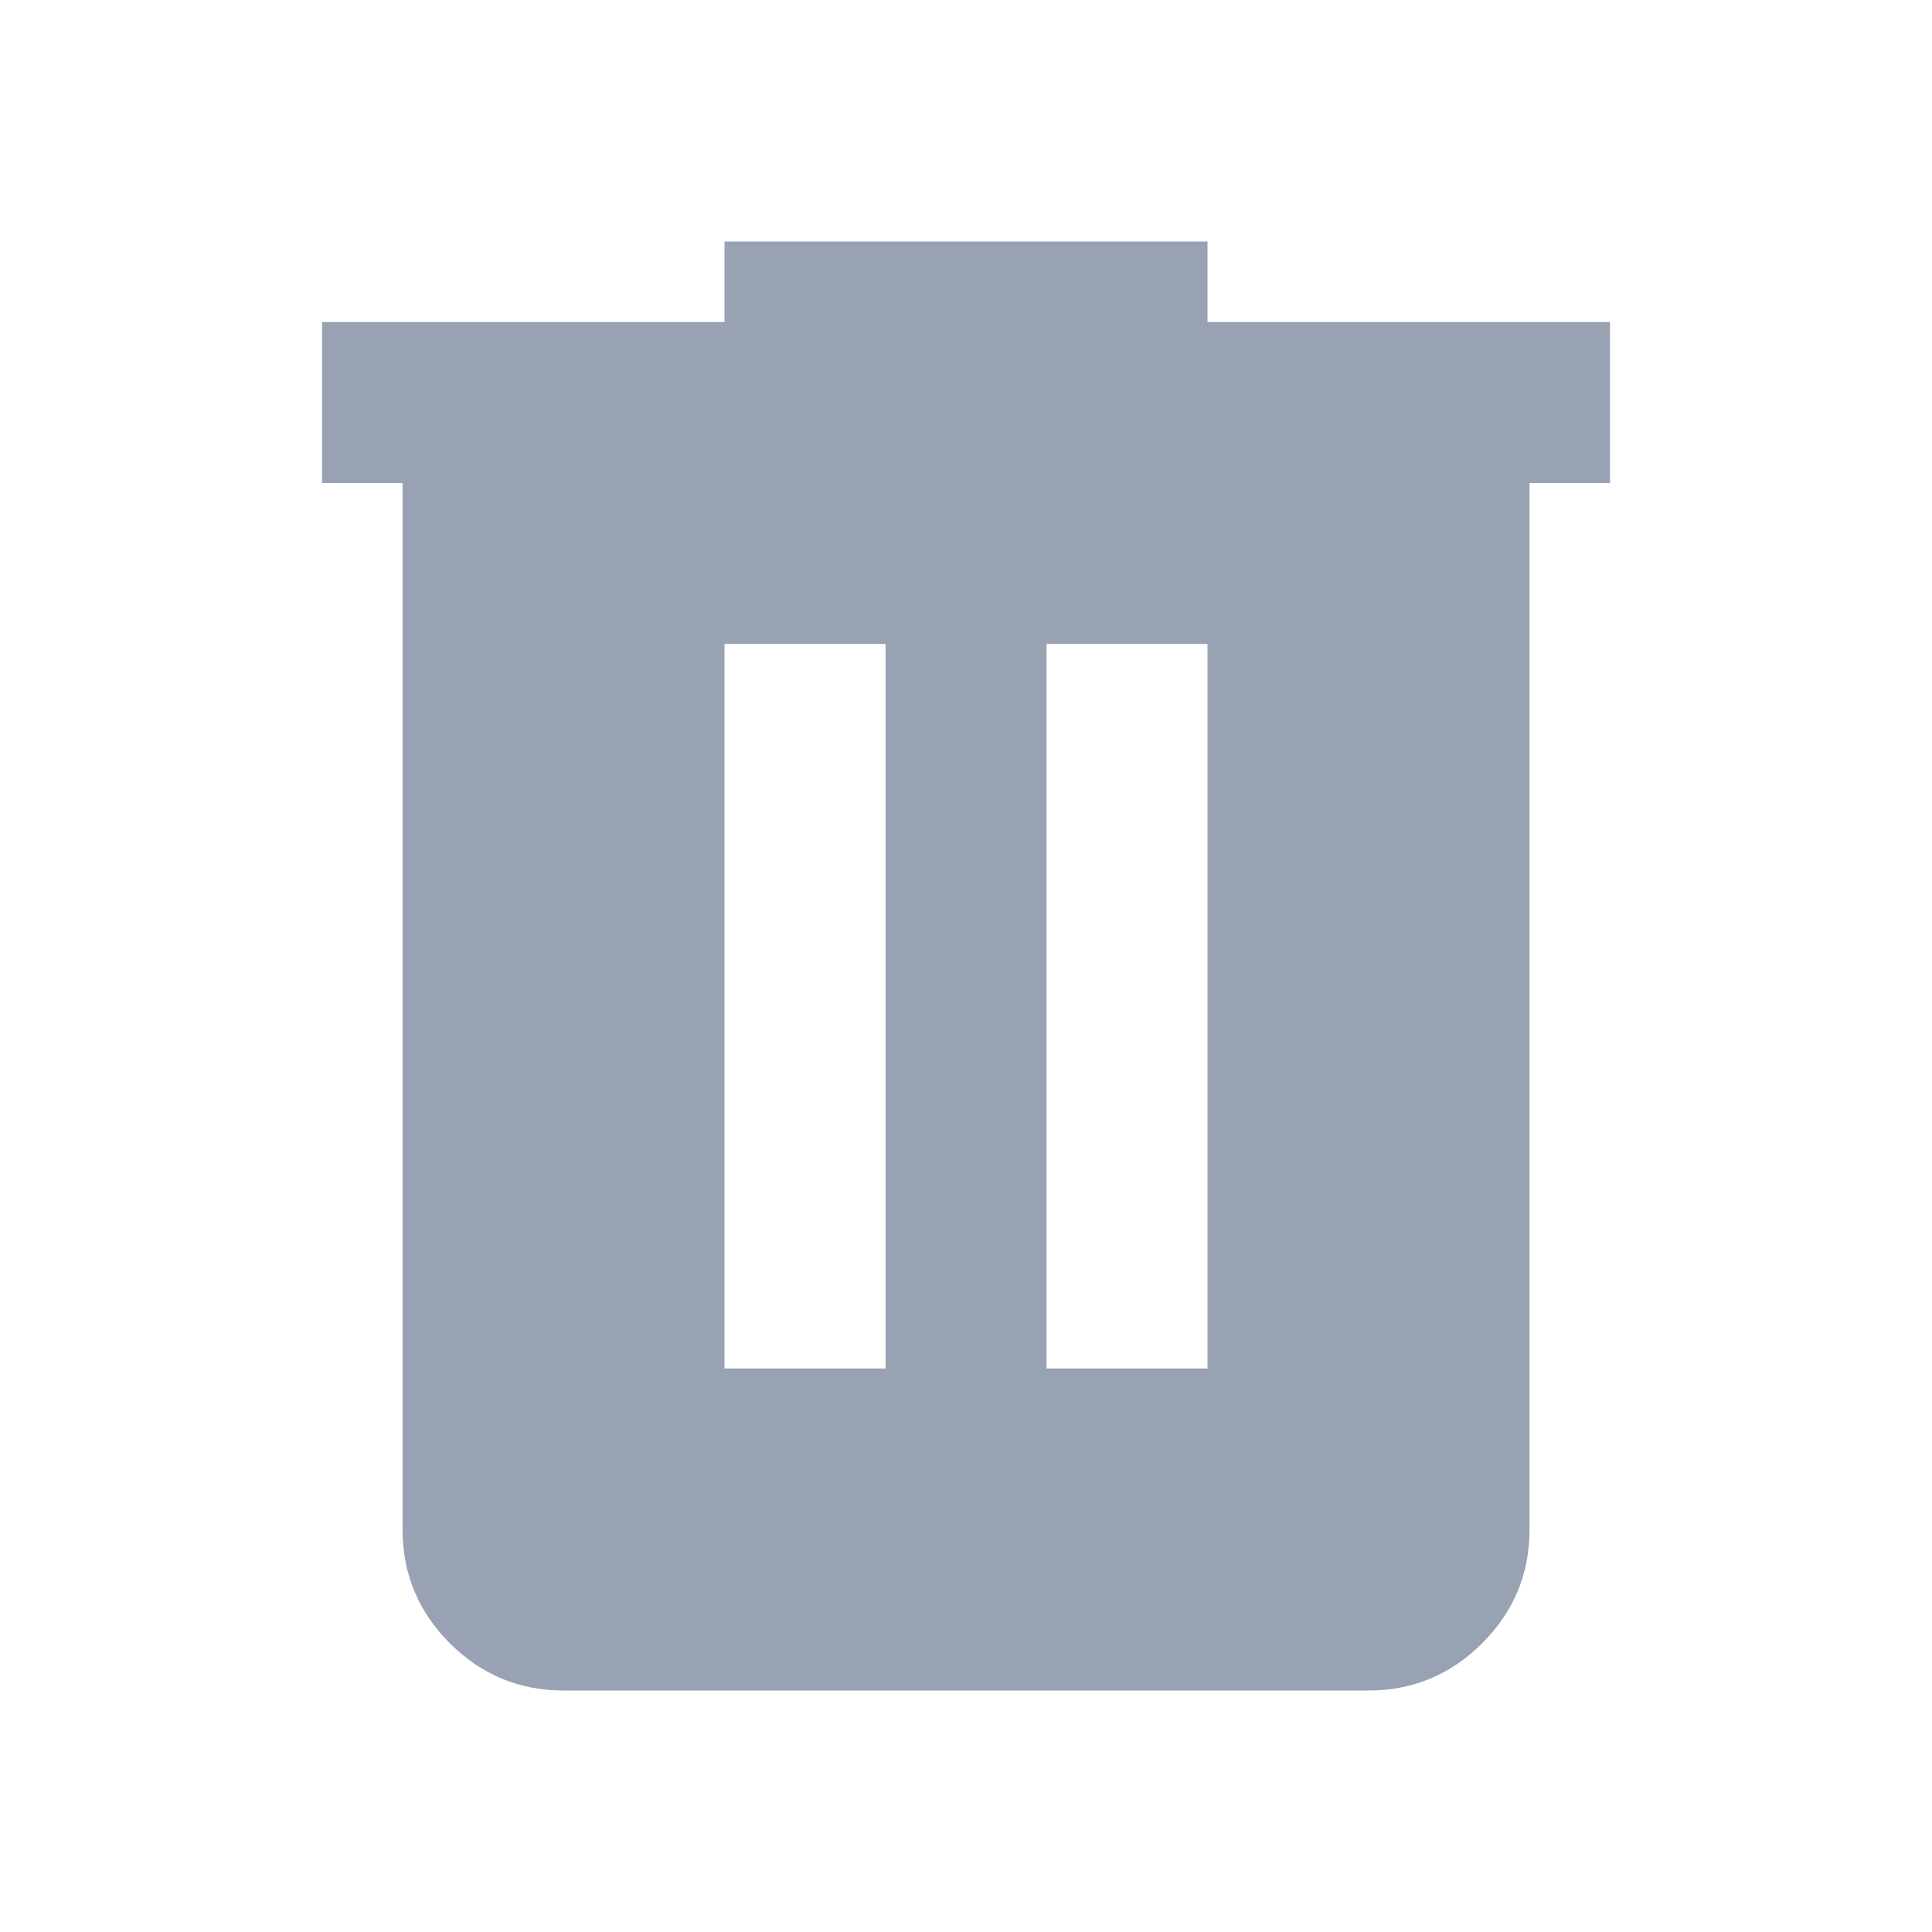 <svg width="22" height="22" viewBox="0 0 22 22" fill="none" xmlns="http://www.w3.org/2000/svg">
<mask id="mask0_372_2599" style="mask-type:alpha" maskUnits="userSpaceOnUse" x="0" y="0" width="22" height="22">
<rect width="22" height="22" fill="#D9D9D9"/>
</mask>
<g mask="url(#mask0_372_2599)">
<path d="M6.417 19.25C5.913 19.25 5.481 19.07 5.122 18.712C4.763 18.352 4.584 17.921 4.584 17.417V5.5H3.667V3.667H8.25V2.75H13.75V3.667H18.334V5.5H17.417V17.417C17.417 17.921 17.238 18.352 16.878 18.712C16.519 19.07 16.088 19.25 15.584 19.25H6.417ZM8.25 15.583H10.084V7.333H8.25V15.583ZM11.917 15.583H13.75V7.333H11.917V15.583Z" fill="#98A2B3"/>
</g>
</svg>

